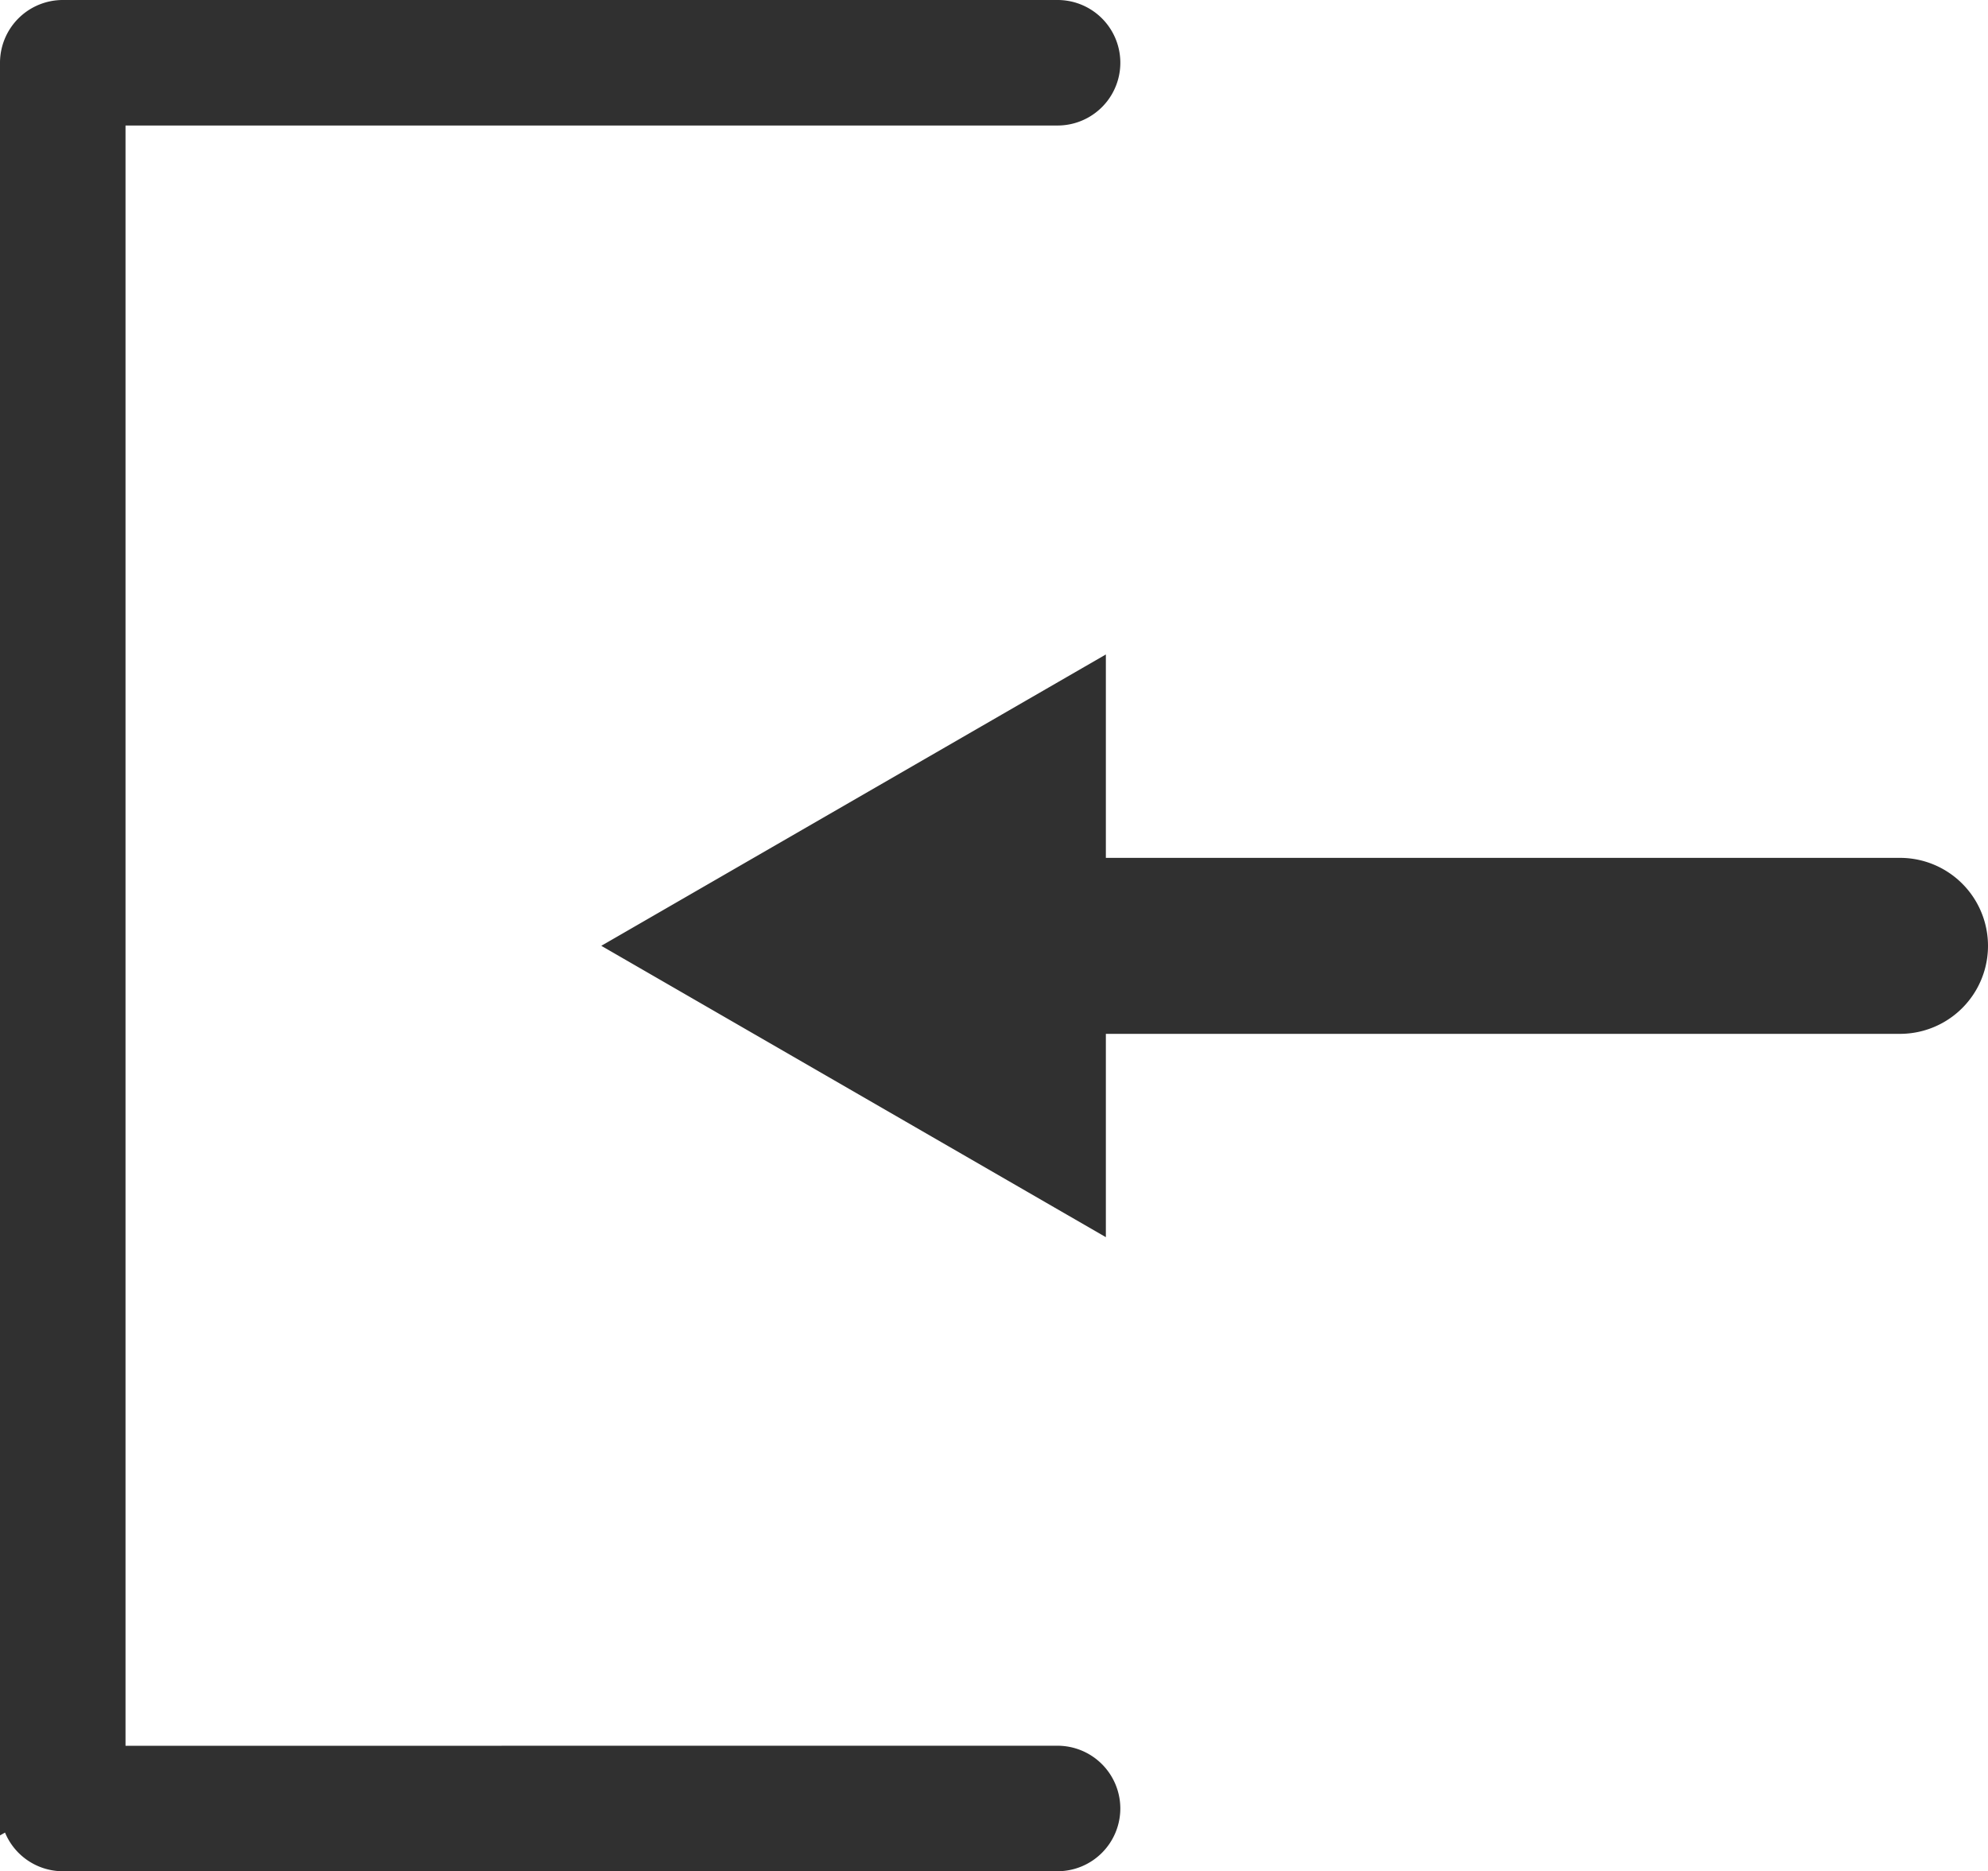 <svg xmlns="http://www.w3.org/2000/svg" viewBox="0 0 75.343 70.922">
    <defs>
        <style>
            .cls-1 {
            fill: #303030;
            stroke: #303030;
            stroke-miterlimit: 10;
            }
        </style>
    </defs>
    <title>log in</title>
    <g id="Calque_2" data-name="Calque 2">
        <g id="administration">
            <path class="cls-1" d="M41.959,68.544a1.881,1.881,0,0,0-1.878-1.879l-35.824.002V4.257H40.081a1.878,1.878,0,0,0,0-3.757H2.378A1.881,1.881,0,0,0,.5,2.379V68.711l.016-.009a1.874,1.874,0,0,0,1.862,1.72H40.081A1.881,1.881,0,0,0,41.959,68.544Z"/>
            <path class="cls-1" d="M41.411,46.024V38.684H72.008a2.835,2.835,0,1,0,0-5.67H41.411V25.671l-17.623,10.176Z"/>
        </g>
    </g>
</svg>